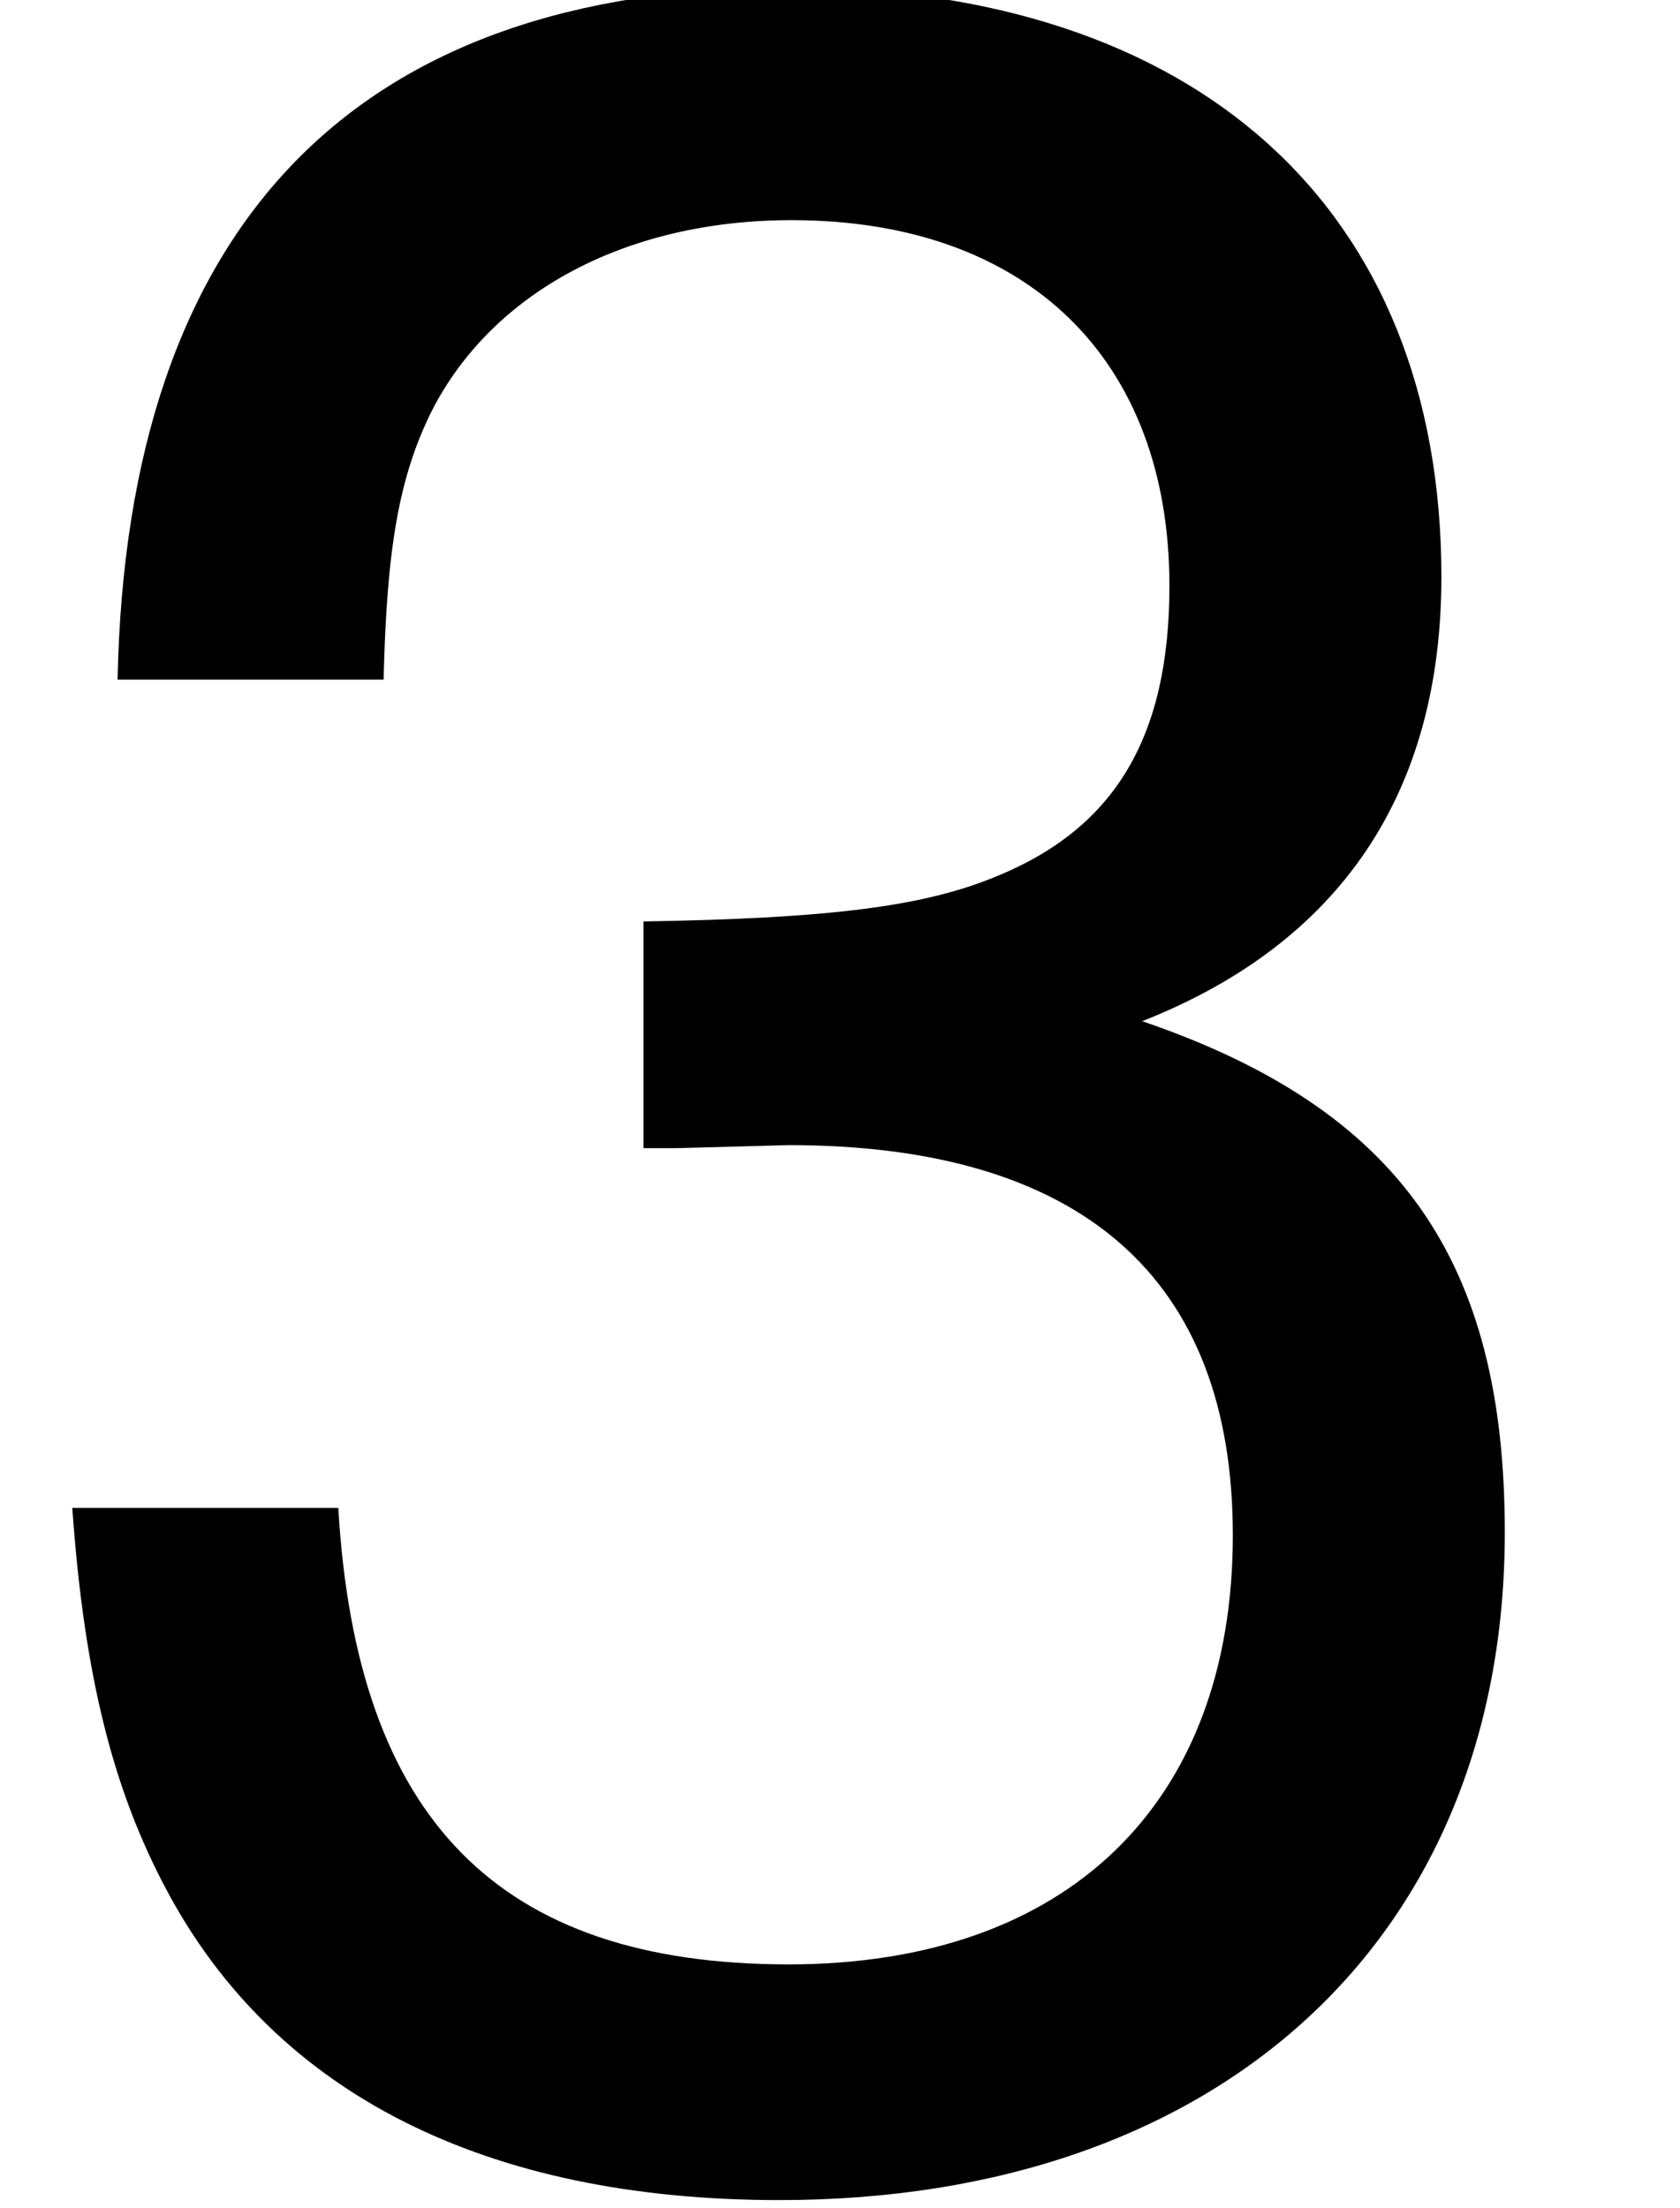 <?xml version='1.0' encoding='ISO-8859-1'?>
<!DOCTYPE svg PUBLIC "-//W3C//DTD SVG 1.1//EN" "http://www.w3.org/Graphics/SVG/1.1/DTD/svg11.dtd">
<!-- This file was generated by dvisvgm 1.2.2 (x86_64-unknown-linux-gnu) -->
<!-- Fri Nov 25 01:07:57 2016 -->
<svg height='20.46pt' version='1.1' viewBox='0 0 15.573 20.46' width='15.573pt' xmlns='http://www.w3.org/2000/svg' xmlns:xlink='http://www.w3.org/1999/xlink'>
<defs>
<path d='M5.498 -8.086H5.772L6.693 -8.111C9.106 -8.111 10.35 -7.016 10.35 -4.901C10.35 -2.687 8.982 -1.368 6.693 -1.368C4.304 -1.368 3.135 -2.563 2.986 -5.125H0.796C0.896 -3.707 1.144 -2.787 1.567 -1.99C2.463 -0.299 4.205 0.572 6.618 0.572C10.251 0.572 12.589 -1.592 12.589 -4.926C12.589 -7.165 11.719 -8.409 9.604 -9.131C11.246 -9.778 12.067 -11.022 12.067 -12.788C12.067 -15.824 10.052 -17.64 6.693 -17.64C3.135 -17.64 1.244 -15.699 1.169 -11.942H3.359C3.384 -13.012 3.483 -13.609 3.757 -14.157C4.254 -15.127 5.349 -15.724 6.718 -15.724C8.658 -15.724 9.828 -14.58 9.828 -12.714C9.828 -11.47 9.38 -10.723 8.409 -10.325C7.812 -10.076 7.041 -9.977 5.498 -9.952V-8.086Z' id='g1-51'/>
</defs>
<g id='page1' transform='matrix(1.126 0 0 1.126 -63.986 -60.795)'>
<use x='56.625' xlink:href='#g1-51' y='71.528'/>
</g>
</svg>

